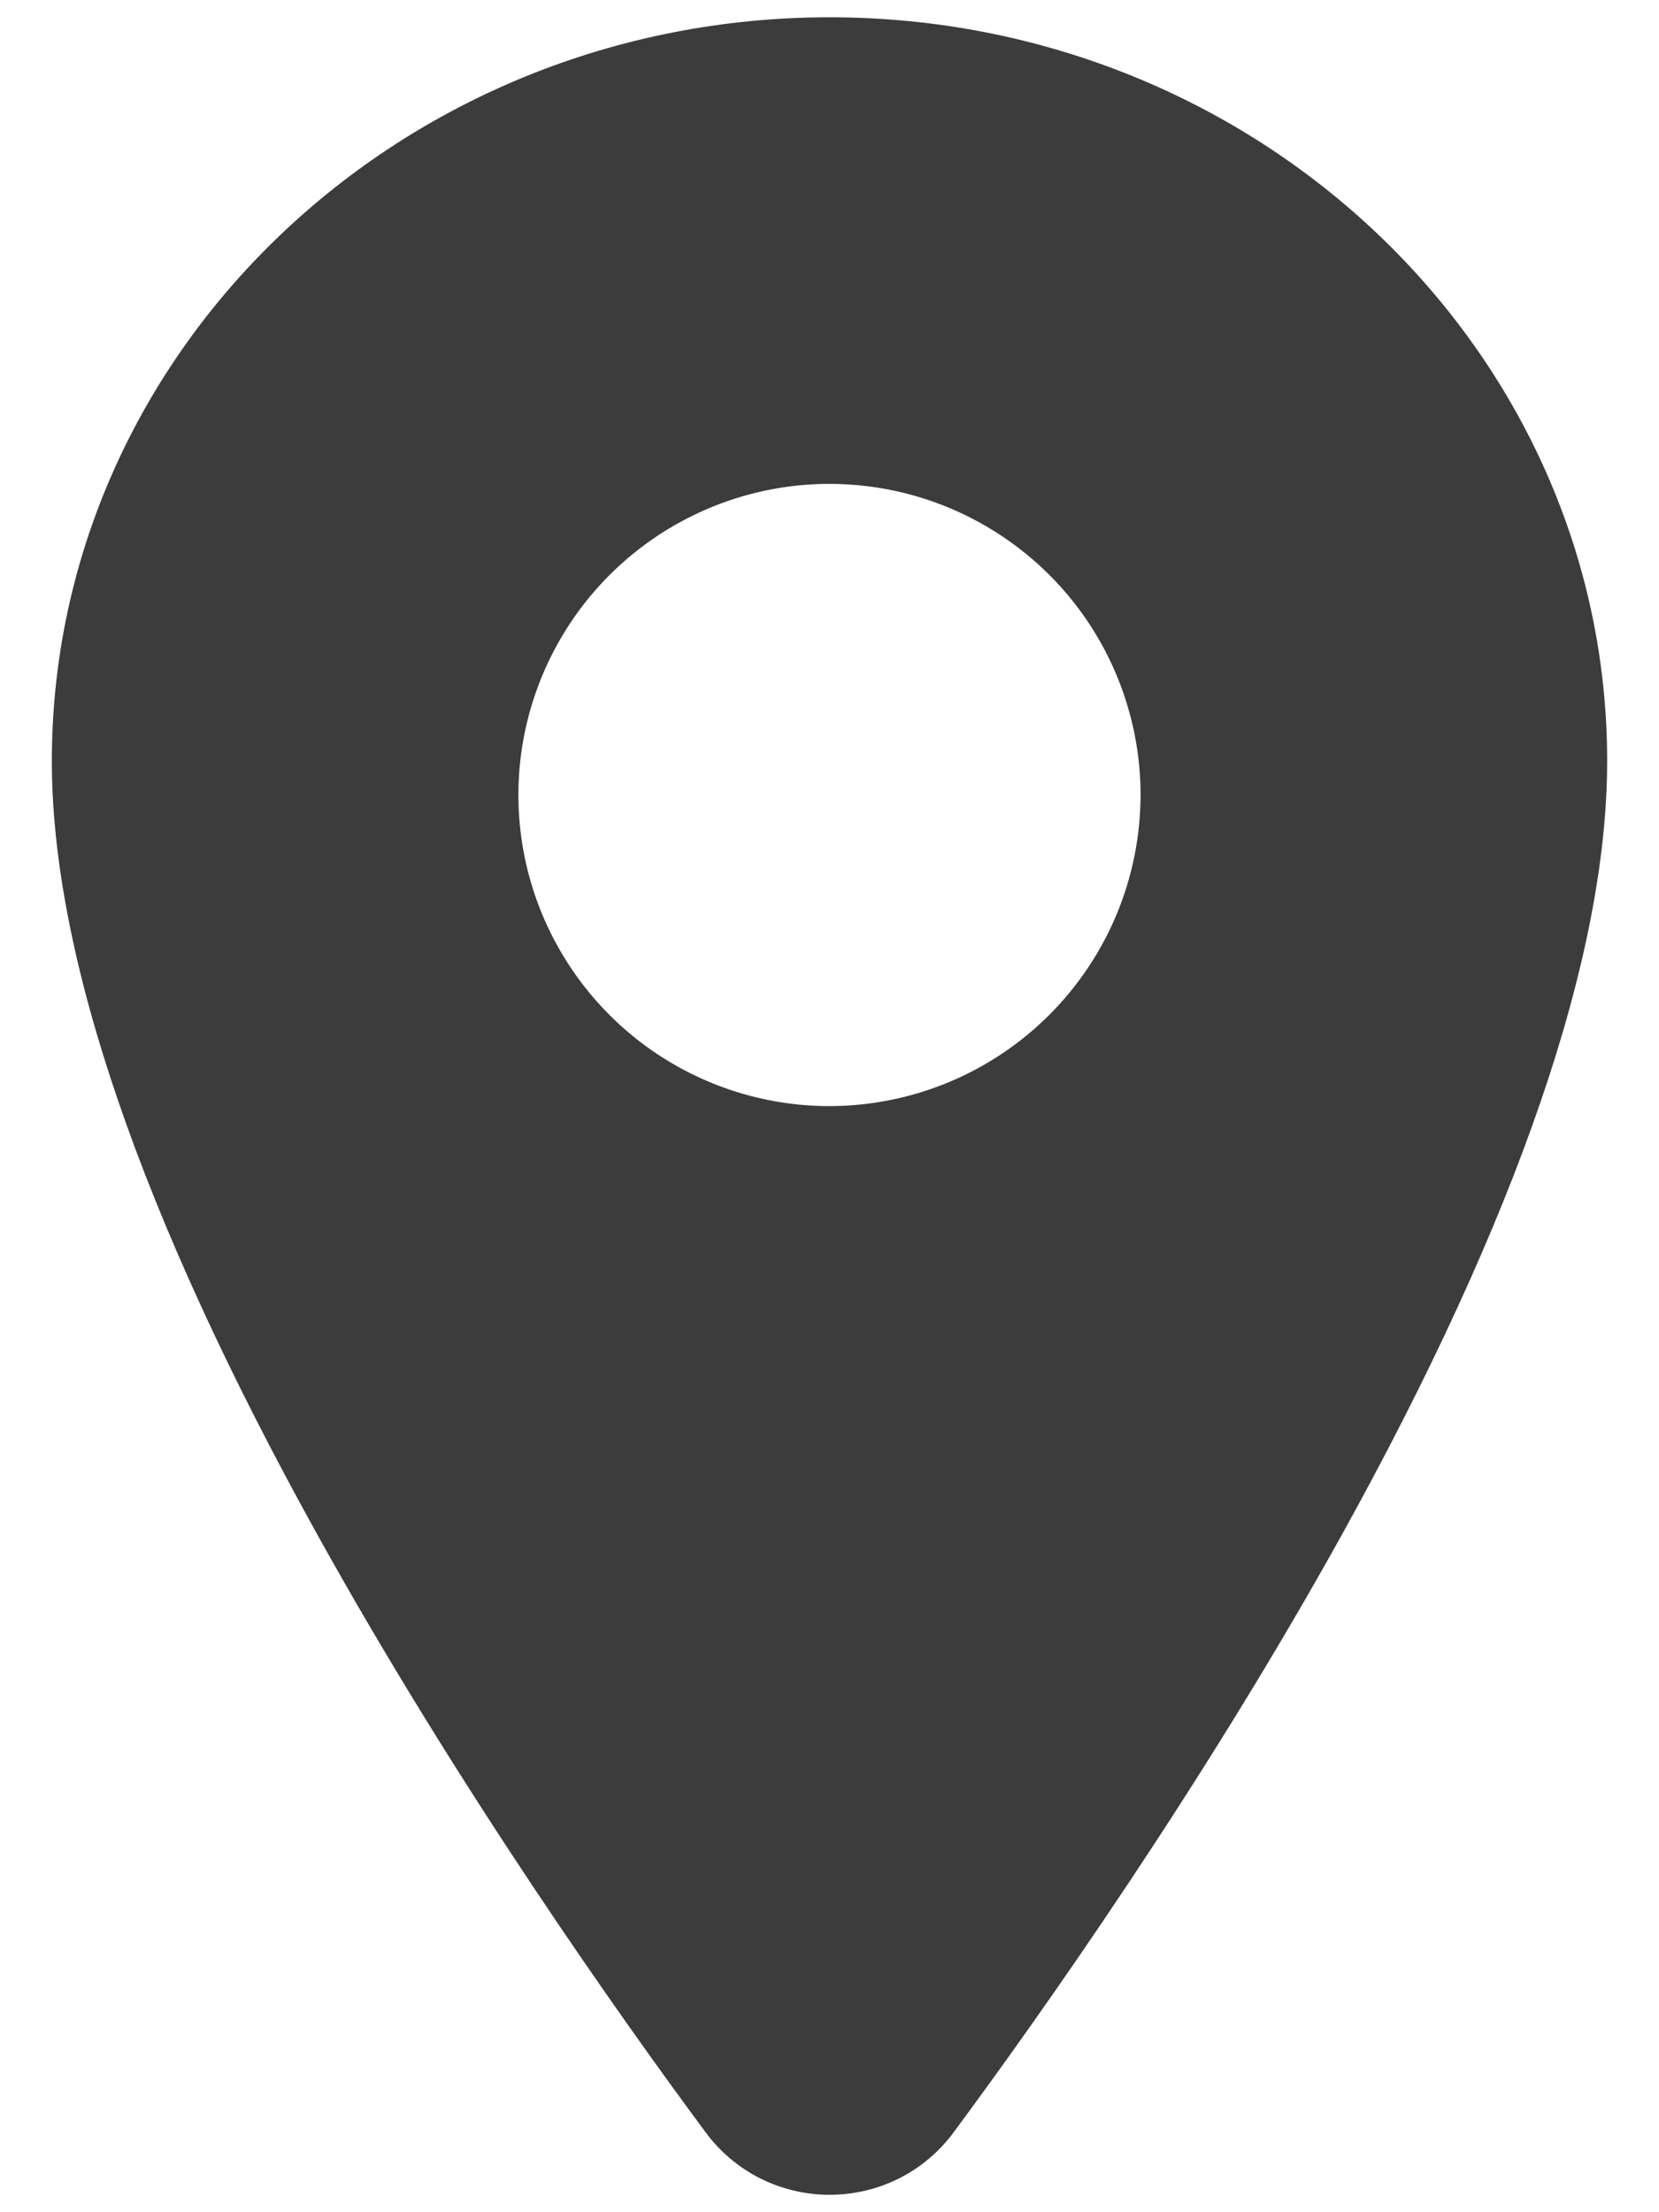 <svg width="12" height="16" viewBox="0 0 12 16" fill="none" xmlns="http://www.w3.org/2000/svg">
<path d="M6 0.125C2.899 0.125 0.375 2.538 0.375 5.504C0.375 6.916 1.019 8.794 2.288 11.086C3.308 12.926 4.487 14.59 5.101 15.418C5.204 15.559 5.34 15.675 5.496 15.754C5.653 15.833 5.826 15.874 6.001 15.874C6.176 15.874 6.349 15.833 6.506 15.754C6.662 15.675 6.798 15.559 6.901 15.418C7.514 14.59 8.694 12.926 9.714 11.086C10.981 8.795 11.625 6.917 11.625 5.504C11.625 2.538 9.101 0.125 6 0.125ZM6 8C5.555 8 5.12 7.868 4.75 7.621C4.38 7.374 4.092 7.022 3.921 6.611C3.751 6.2 3.706 5.747 3.793 5.311C3.88 4.875 4.094 4.474 4.409 4.159C4.724 3.844 5.125 3.63 5.561 3.543C5.997 3.456 6.45 3.501 6.861 3.671C7.272 3.842 7.624 4.13 7.871 4.5C8.118 4.87 8.25 5.305 8.25 5.75C8.249 6.347 8.012 6.918 7.59 7.34C7.168 7.762 6.597 7.999 6 8Z" fill="#3C3C3C"/>
</svg>
